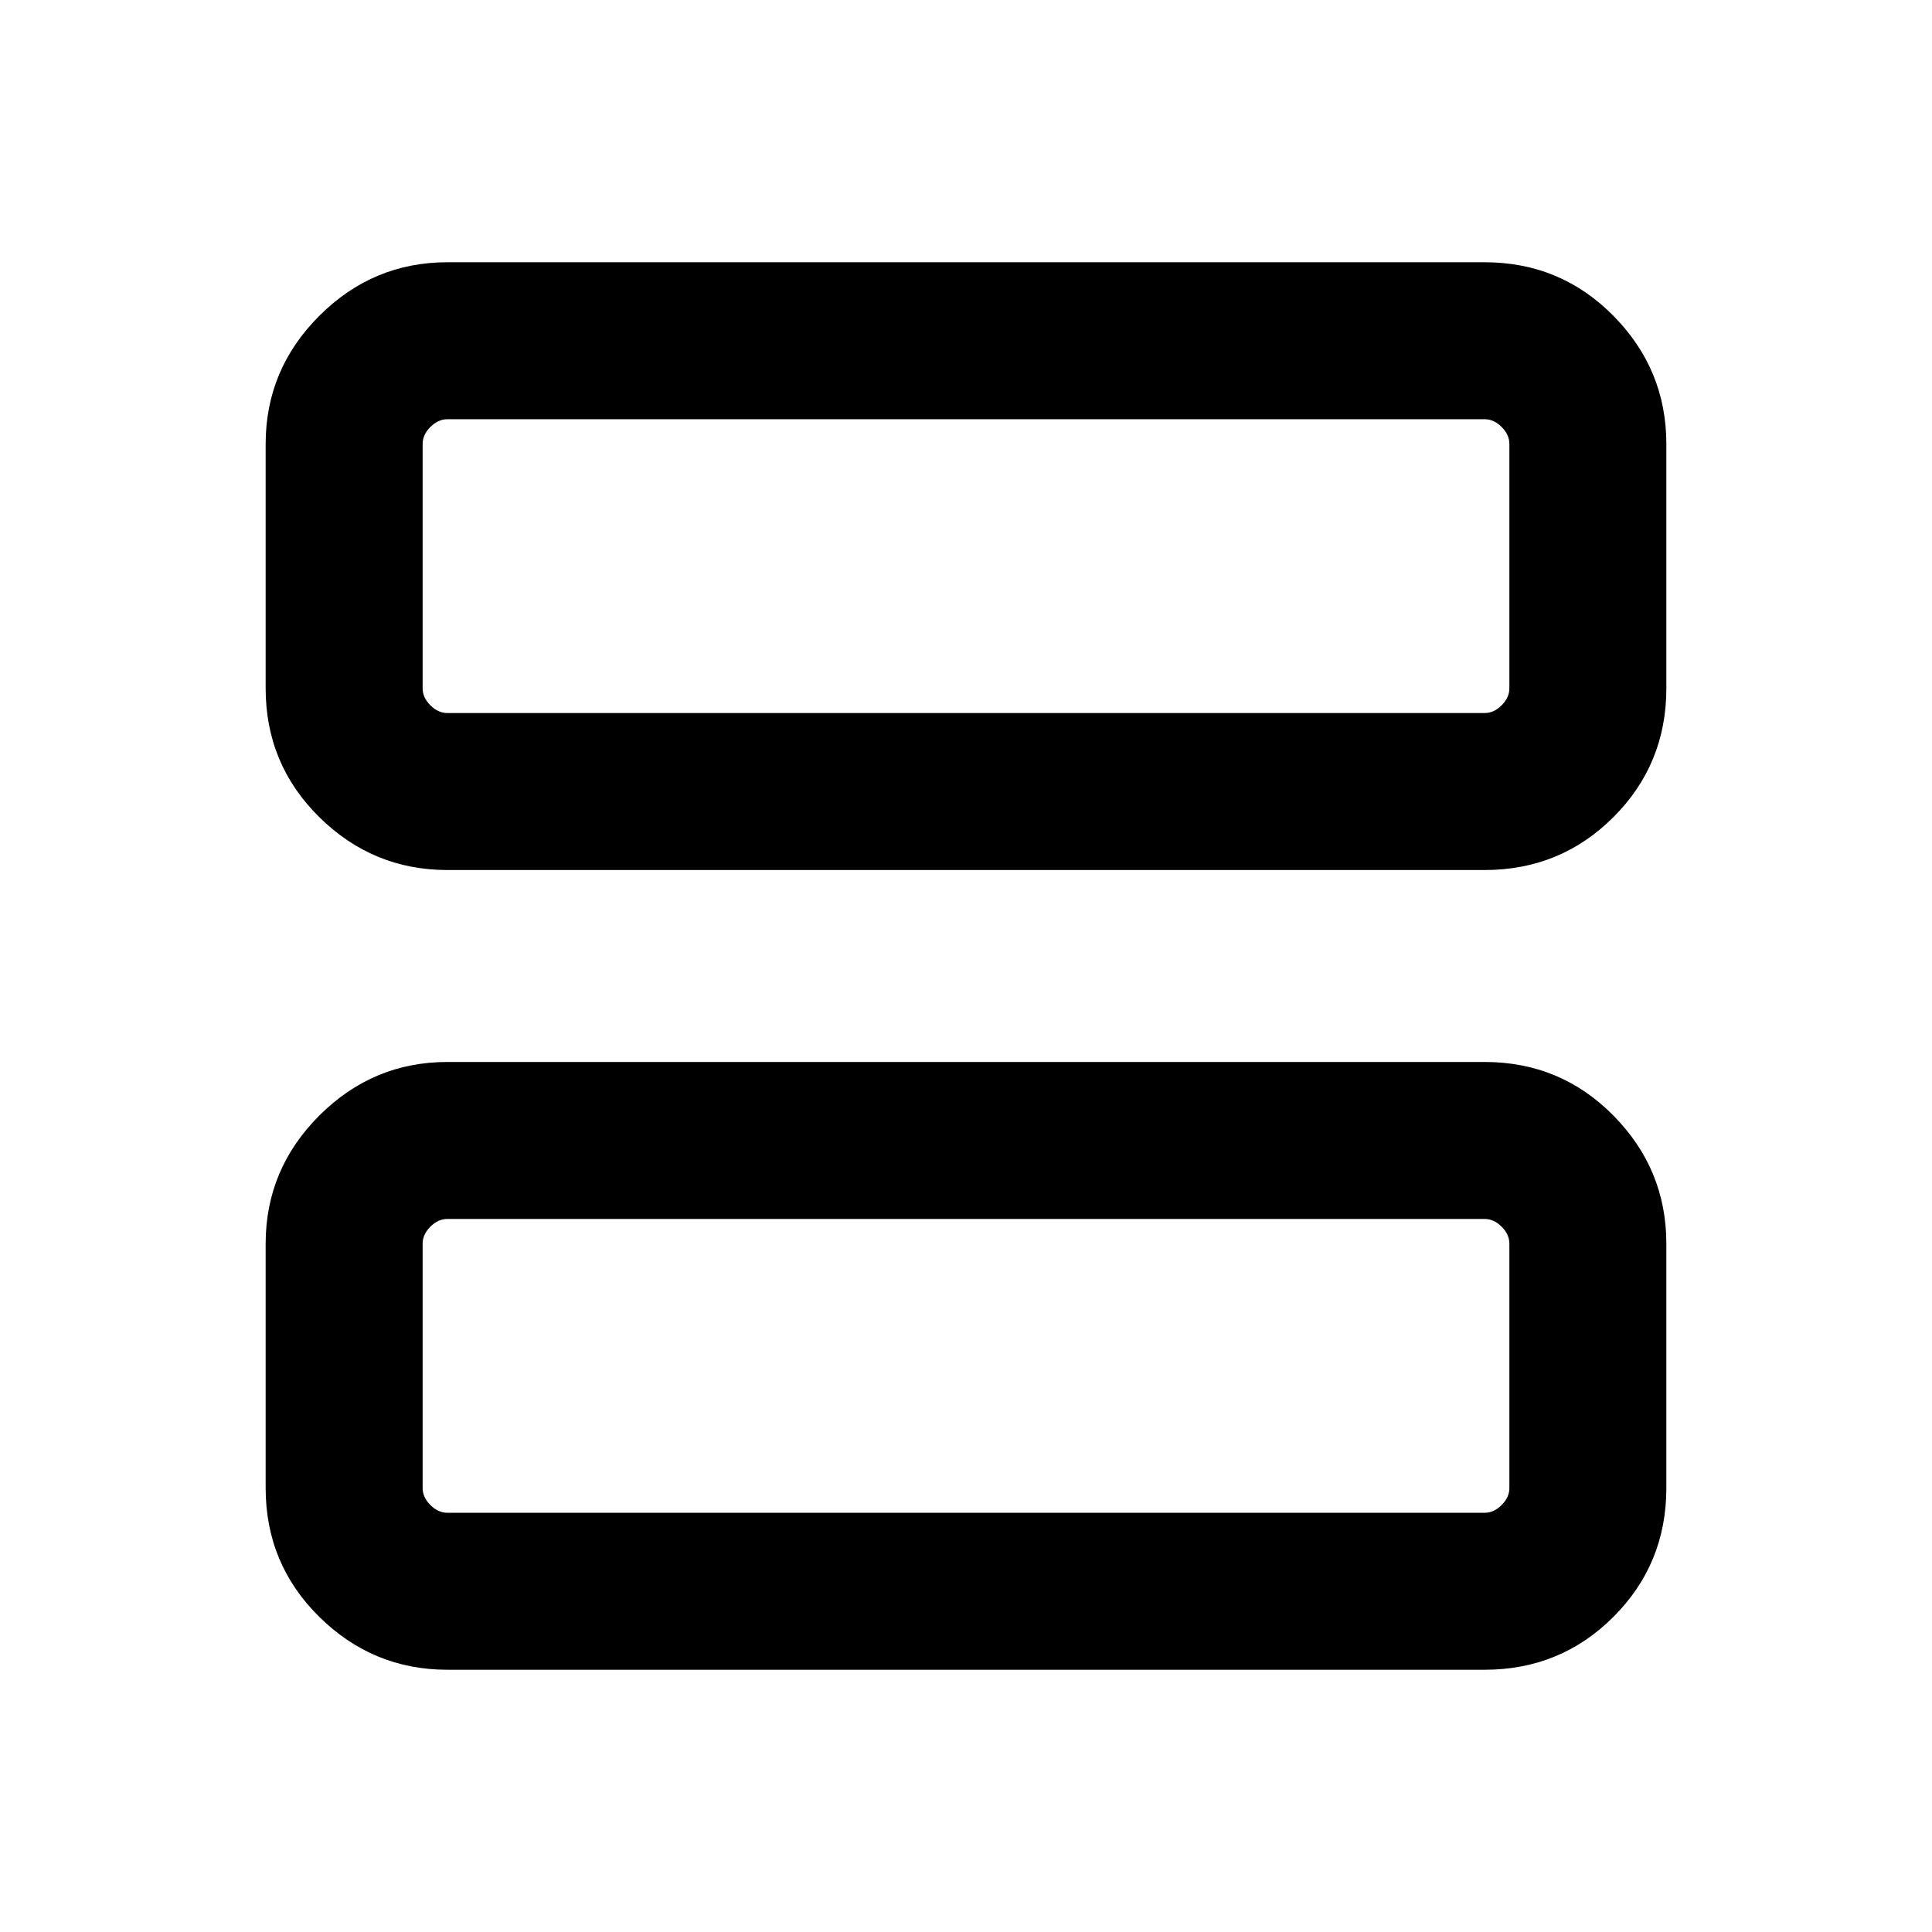 <svg xmlns="http://www.w3.org/2000/svg" height="20" viewBox="0 -960 960 960" width="20"><path d="M222.31-527.69q-37.03 0-63.67-26.29T132-618v-121.38q0-37.04 26.64-63.67 26.64-26.64 63.67-26.64h515.38q37.73 0 64.02 26.64Q828-776.42 828-739.38V-618q0 37.73-26.29 64.02t-64.02 26.29H222.31Zm0-78h515.38q4.62 0 8.46-3.85Q750-613.38 750-618v-121.38q0-4.62-3.85-8.46-3.84-3.85-8.46-3.85H222.31q-4.62 0-8.46 3.85Q210-744 210-739.38V-618q0 4.62 3.85 8.46 3.84 3.85 8.46 3.85Zm0 475.38q-37.03 0-63.67-26.29Q132-182.88 132-220.62V-342q0-37.03 26.64-63.67t63.67-26.64h515.38q37.73 0 64.02 26.64T828-342v121.38q0 37.74-26.29 64.02-26.29 26.29-64.02 26.29H222.31Zm0-78h515.38q4.62 0 8.46-3.85Q750-216 750-220.62V-342q0-4.62-3.85-8.46-3.84-3.85-8.46-3.85H222.31q-4.62 0-8.46 3.85Q210-346.62 210-342v121.38q0 4.62 3.85 8.46 3.84 3.85 8.46 3.85ZM210-751.69v146-146Zm0 397.38v146-146Z"/></svg>